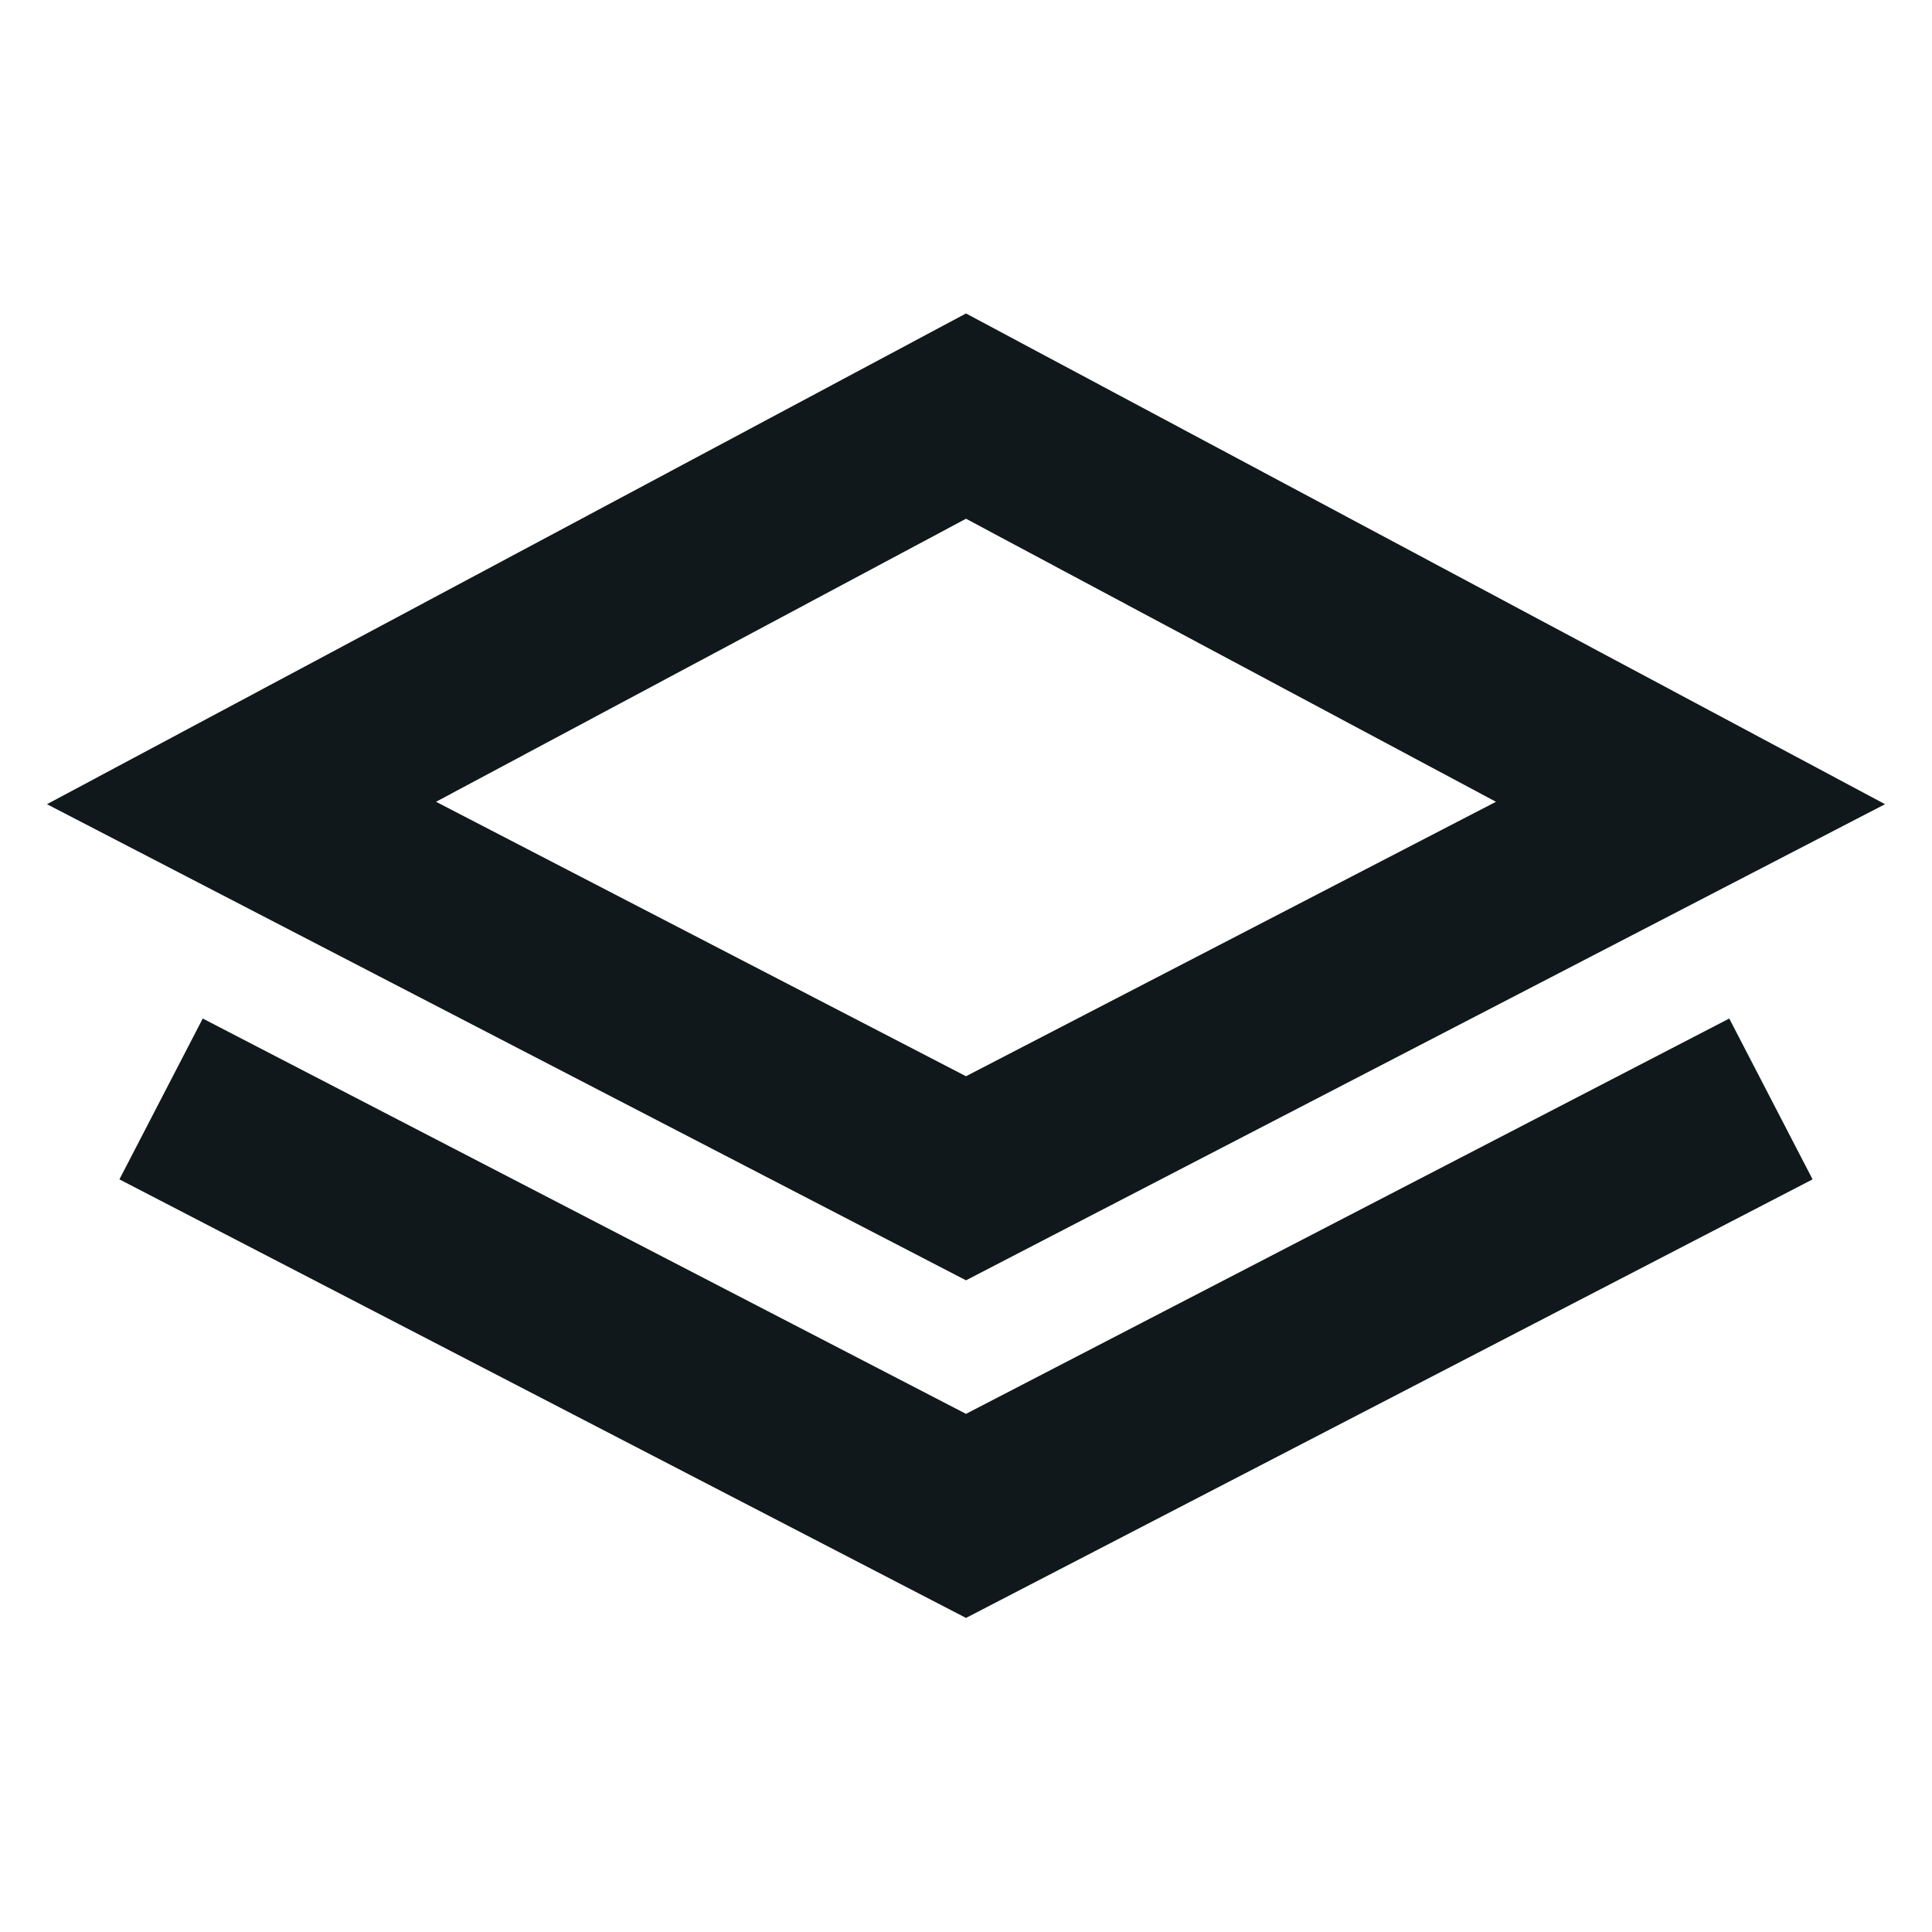 <svg width="16" height="16" viewBox="0 0 16 16" fill="none" xmlns="http://www.w3.org/2000/svg">
<path fill-rule="evenodd" clip-rule="evenodd" d="M15.611 6.66L8 2.596L0.389 6.66L8 10.603L15.611 6.66ZM8 8.913L3.611 6.64L8 4.296L12.389 6.64L8 8.913Z" fill="#10181B"/>
<path d="M8 11.709L1.679 8.435L0.989 9.767L8 13.399L15.011 9.767L14.321 8.435L8 11.709Z" fill="#10181B"/>
</svg>
